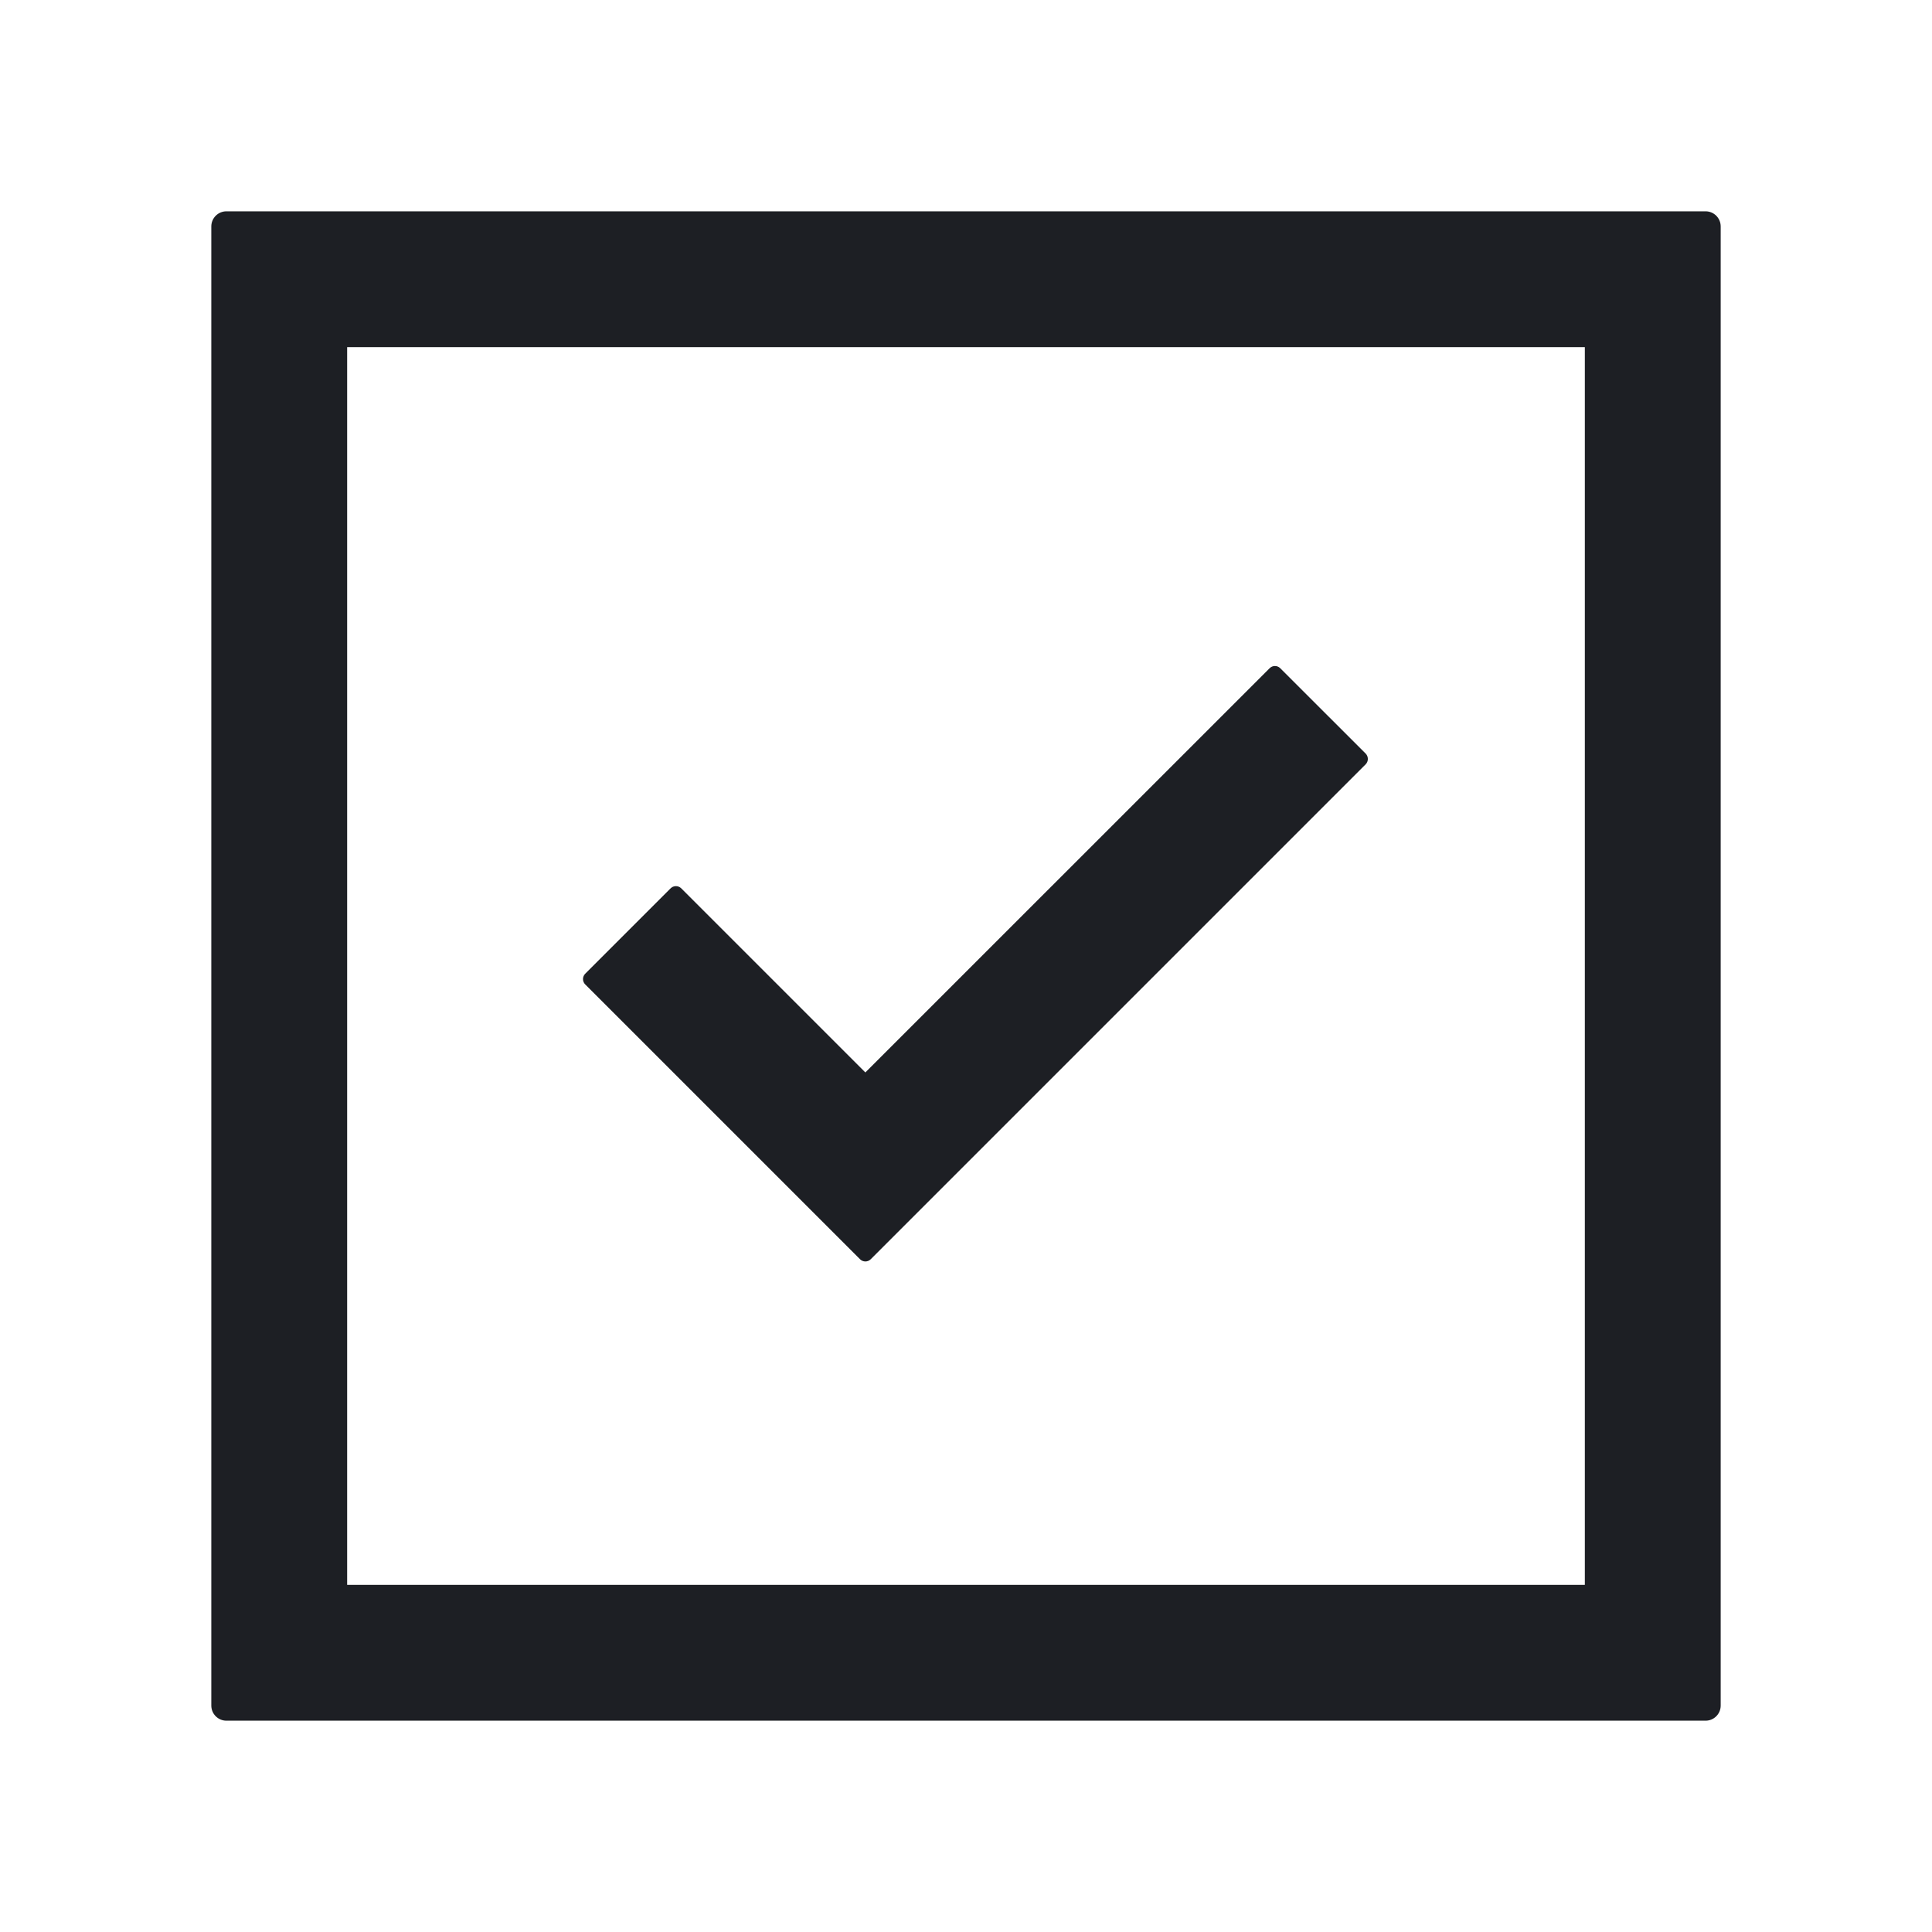 <?xml version="1.0" encoding="UTF-8"?>
<svg width="32px" height="32px" viewBox="0 0 32 32" version="1.1" xmlns="http://www.w3.org/2000/svg" xmlns:xlink="http://www.w3.org/1999/xlink">
    <!-- Generator: Sketch 61.2 (89653) - https://sketch.com -->
    <title>gsd-icon-line-universal-checkbox</title>
    <desc>Created with Sketch.</desc>
    <g id="组件规范" stroke="none" stroke-width="1" fill="none" fill-rule="evenodd">
        <g id="03图标" transform="translate(-691, -2438)" fill="#1D1F24">
            <g id="icon/line/universal/checkbox" transform="translate(691, 2438)">
                <g id="辅助线" transform="translate(2, 2)"></g>
                <path d="M28.25,3.5 C28.388,3.5 28.5,3.612 28.5,3.75 L28.5,28.25 C28.5,28.388 28.388,28.5 28.25,28.5 L3.75,28.5 C3.612,28.5 3.5,28.388 3.5,28.25 L3.5,3.75 C3.5,3.612 3.612,3.5 3.75,3.5 L28.25,3.5 Z M26.25,5.75 L5.75,5.75 L5.75,26.25 L26.25,26.25 L26.25,5.75 Z M21.205,11.068 L22.62,12.482 C22.668,12.531 22.668,12.61 22.62,12.659 L14.422,20.857 C14.373,20.906 14.294,20.906 14.245,20.857 L9.693,16.305 C9.644,16.256 9.644,16.177 9.693,16.128 L11.107,14.714 C11.156,14.665 11.235,14.665 11.284,14.714 L14.333,17.763 L21.029,11.068 C21.077,11.019 21.157,11.019 21.205,11.068 Z" id="形状"></path>
            </g>
        </g>
    </g>
</svg>